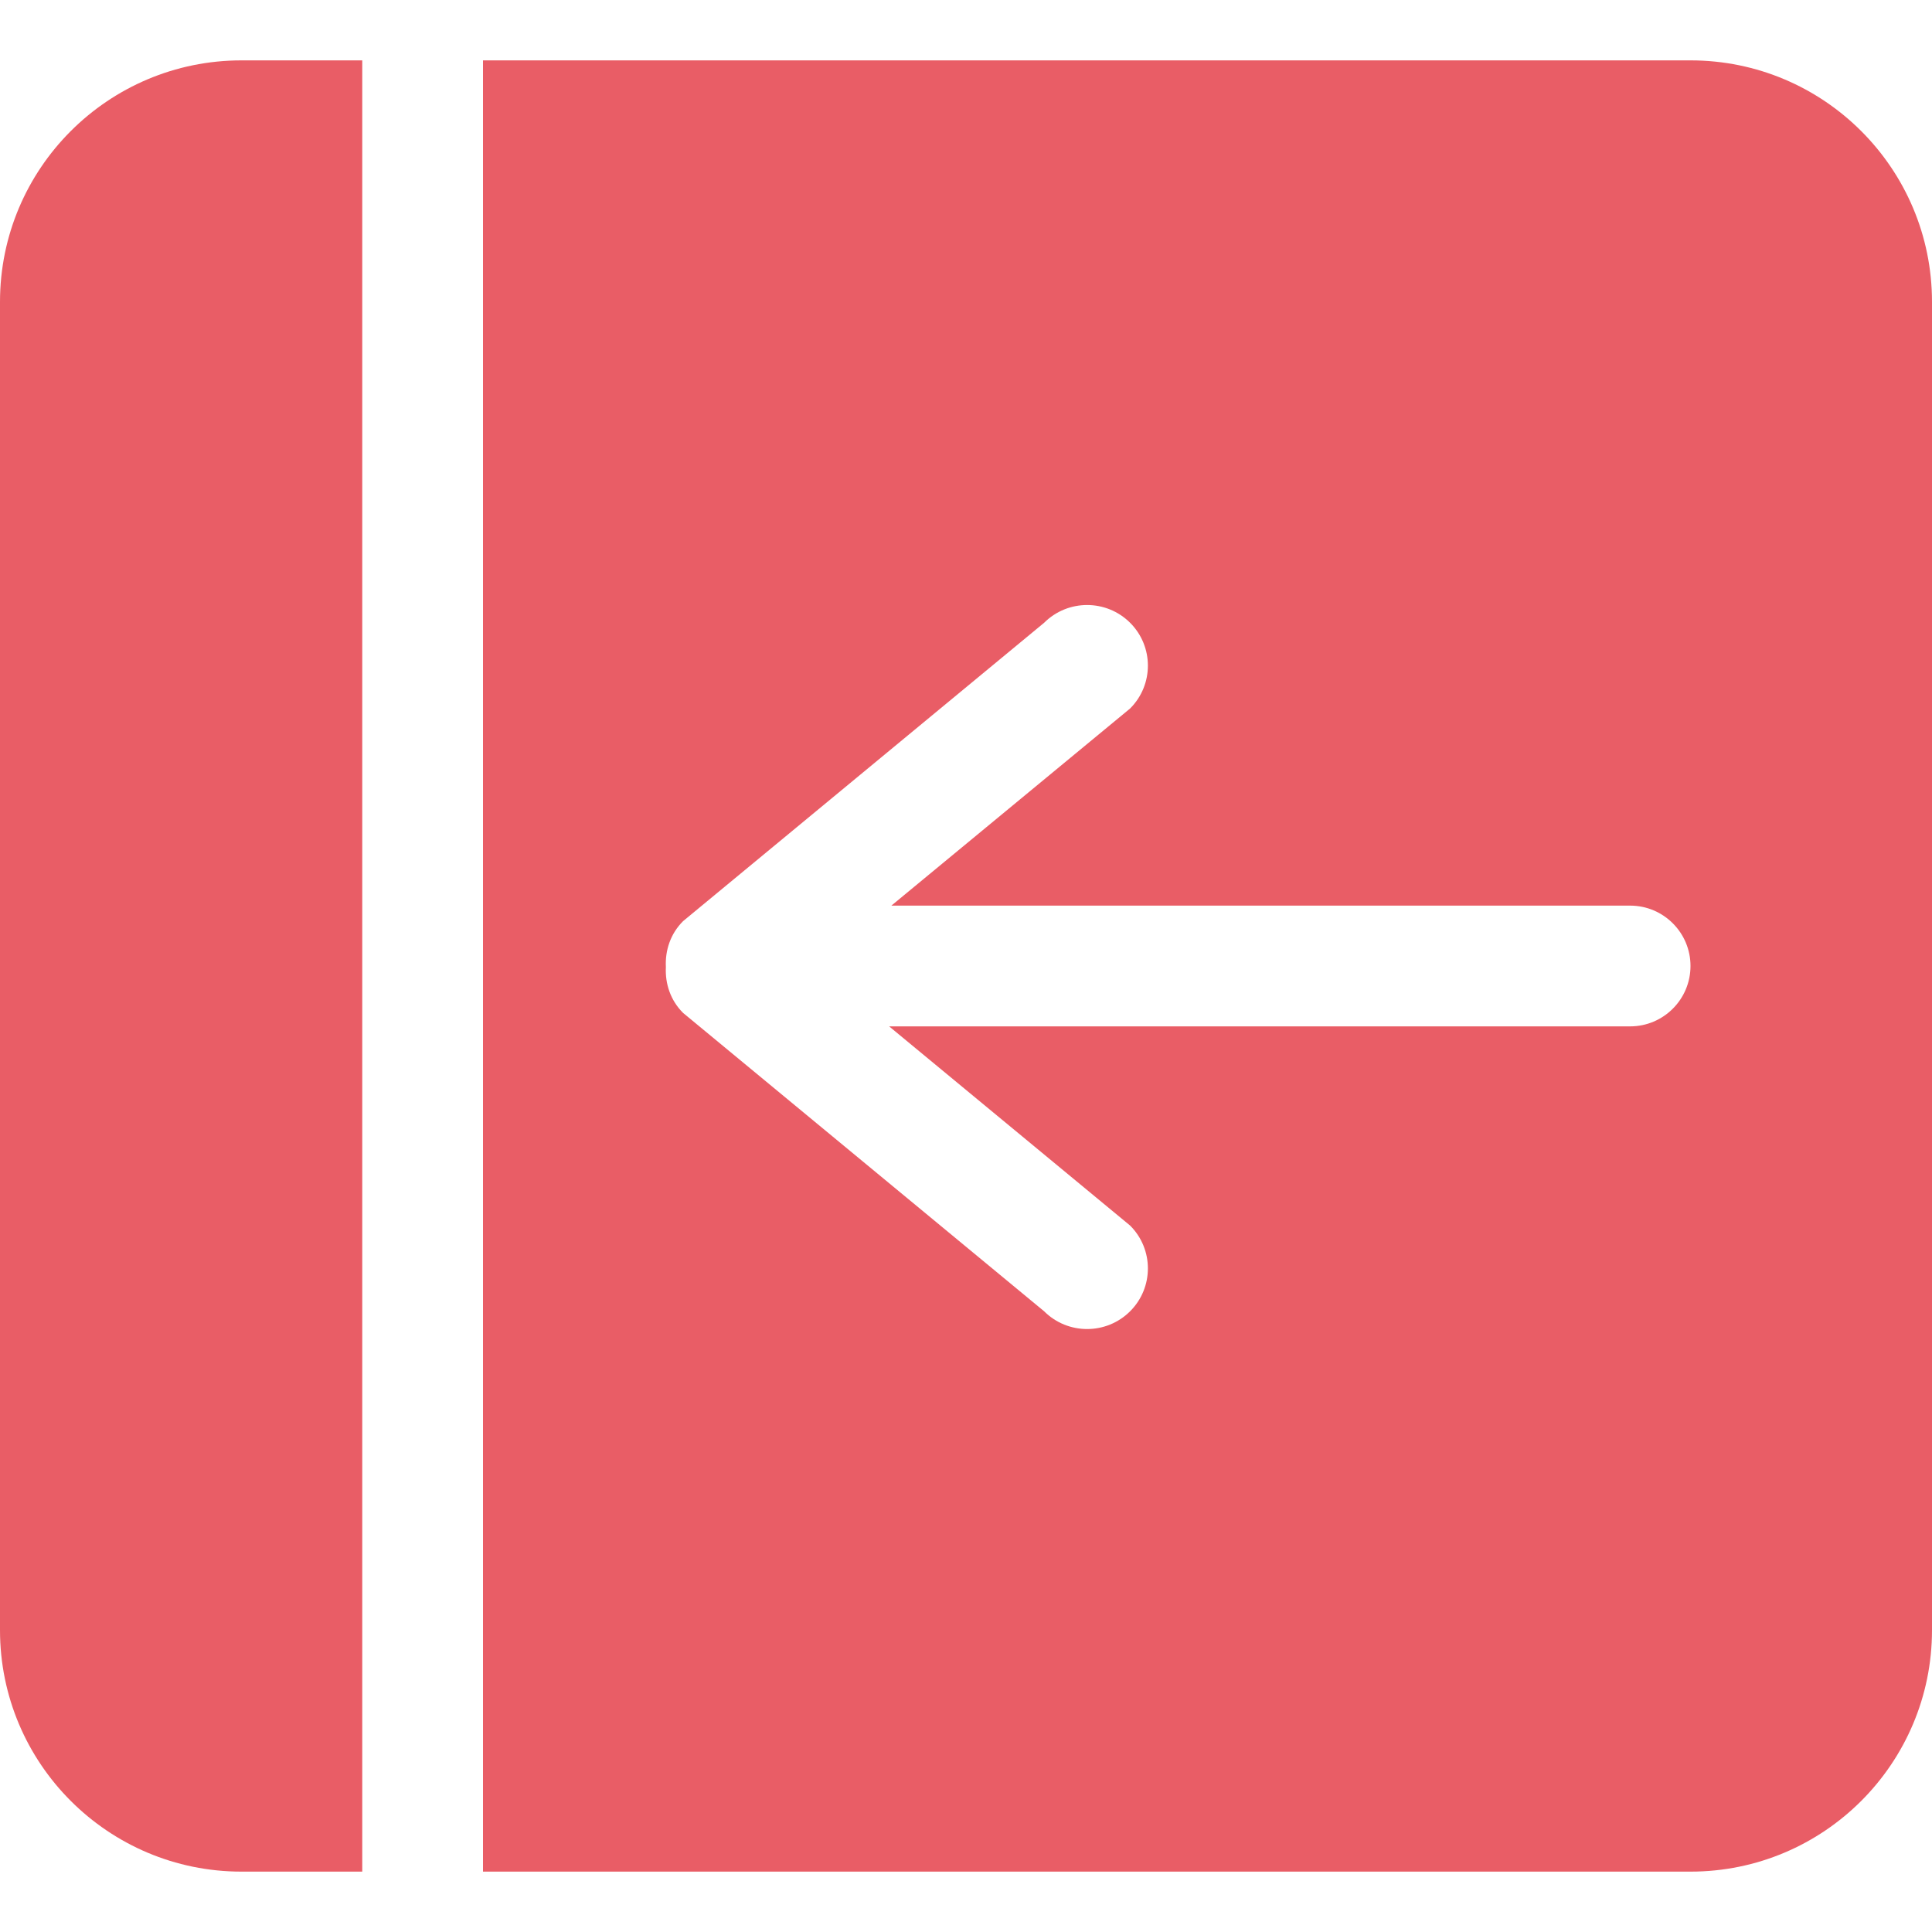<?xml version="1.0"?>
<svg xmlns="http://www.w3.org/2000/svg" xmlns:xlink="http://www.w3.org/1999/xlink" xmlns:svgjs="http://svgjs.com/svgjs" version="1.1" width="512" height="512" x="0" y="0" viewBox="0 0 612 612" style="enable-background:new 0 0 512 512" xml:space="preserve" class=""><g>
<g xmlns="http://www.w3.org/2000/svg">
	<g id="_x39__42_">
		<g>
			<path d="M0,95.625v420.75c0,42.247,34.253,76.5,76.5,76.5h38.25V19.125H76.5C34.253,19.125,0,53.378,0,95.625z M535.5,19.125H153     v573.75h382.5c42.247,0,76.5-34.253,76.5-76.5V95.625C612,53.378,577.747,19.125,535.5,19.125z M516.375,325.125H281.654     l76.328,63.094c7.517,7.497,7.517,19.66,0,27.157c-7.516,7.497-19.718,7.497-27.233,0L216.38,320.86     c-4.016-3.997-5.718-9.295-5.451-14.535c-0.268-5.24,1.435-10.538,5.451-14.535l114.368-94.516     c7.516-7.497,19.718-7.497,27.233,0c7.517,7.497,7.517,19.661,0,27.157l-75.62,62.443h234.014     c10.557,0,19.125,8.568,19.125,19.125C535.5,316.557,526.932,325.125,516.375,325.125z" fill="#e95d66" data-original="#000000" style="" class=""/>
		</g>
	</g>
</g>
<g xmlns="http://www.w3.org/2000/svg">
</g>
<g xmlns="http://www.w3.org/2000/svg">
</g>
<g xmlns="http://www.w3.org/2000/svg">
</g>
<g xmlns="http://www.w3.org/2000/svg">
</g>
<g xmlns="http://www.w3.org/2000/svg">
</g>
<g xmlns="http://www.w3.org/2000/svg">
</g>
<g xmlns="http://www.w3.org/2000/svg">
</g>
<g xmlns="http://www.w3.org/2000/svg">
</g>
<g xmlns="http://www.w3.org/2000/svg">
</g>
<g xmlns="http://www.w3.org/2000/svg">
</g>
<g xmlns="http://www.w3.org/2000/svg">
</g>
<g xmlns="http://www.w3.org/2000/svg">
</g>
<g xmlns="http://www.w3.org/2000/svg">
</g>
<g xmlns="http://www.w3.org/2000/svg">
</g>
<g xmlns="http://www.w3.org/2000/svg">
</g>
</g></svg>
